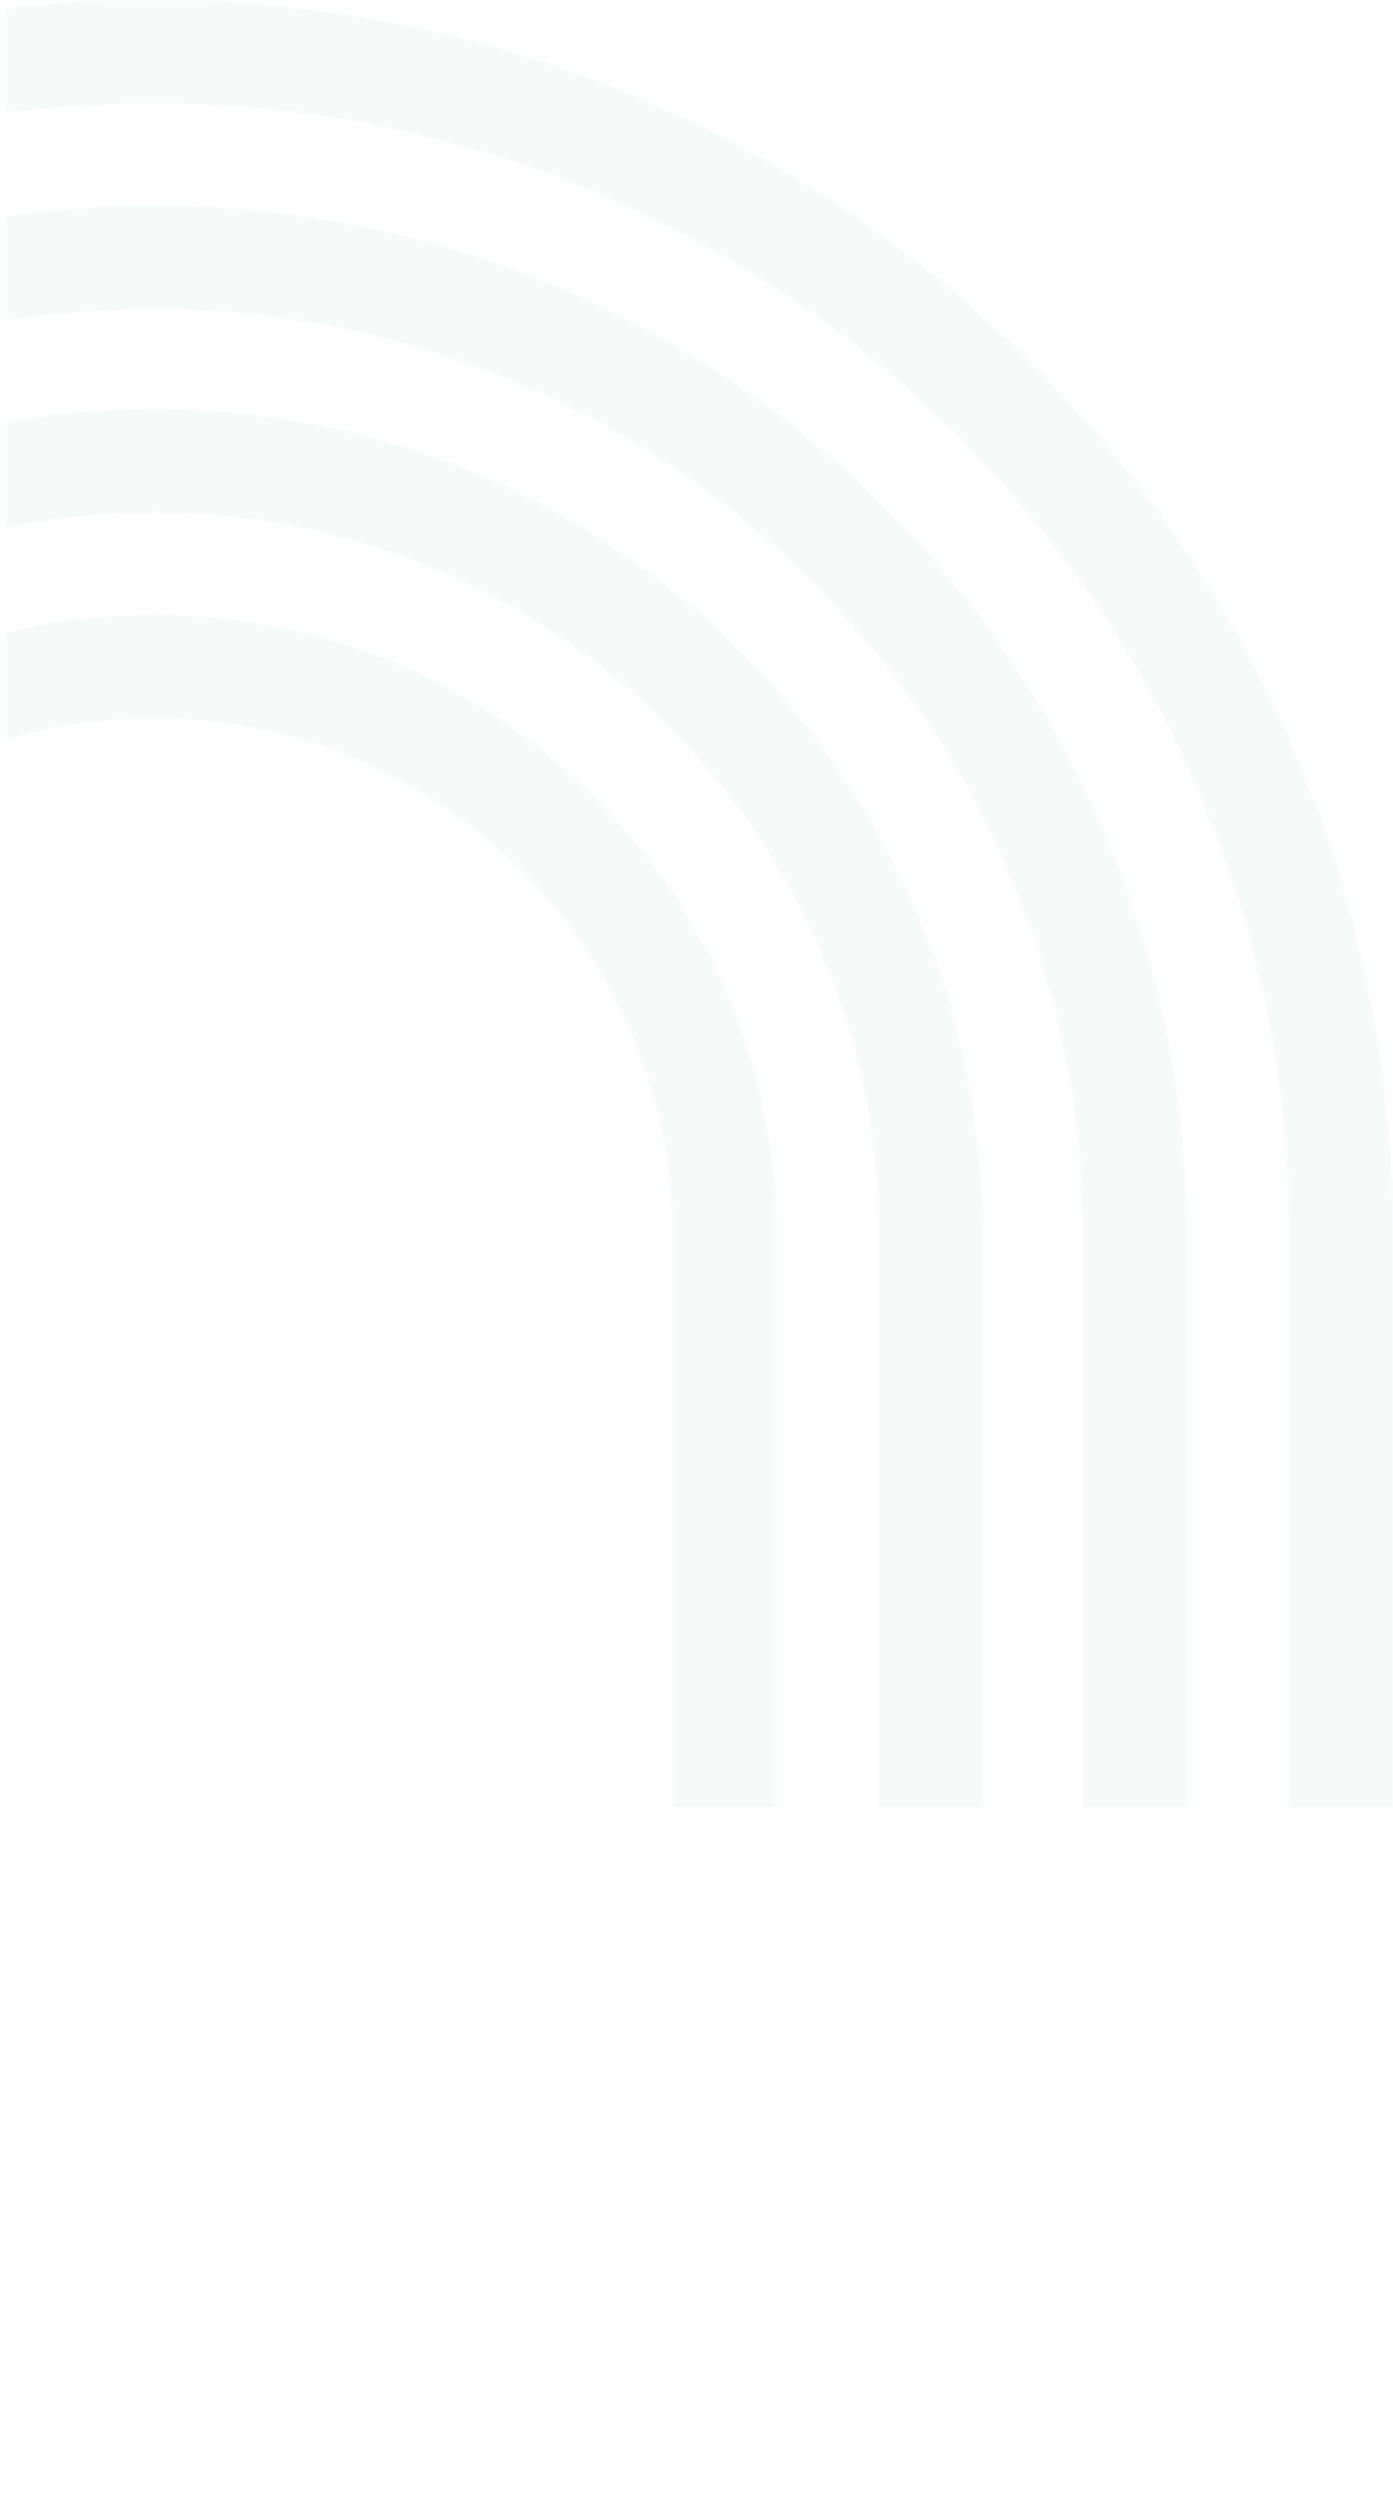 <svg width="602" height="1080" viewBox="0 0 602 1080" fill="none" xmlns="http://www.w3.org/2000/svg">
<mask id="mask0_105_171" style="mask-type:alpha" maskUnits="userSpaceOnUse" x="-469" y="0" width="1071" height="1080">
<path opacity="0.05" fill-rule="evenodd" clip-rule="evenodd" d="M-291.671 529.123C-289.142 334.335 -129.969 176.694 66.5 176.694C262.97 176.694 421.649 333.822 424.672 528.61L424.672 1078.35L379.83 1078.35L379.83 533.652C379.83 361.464 239.776 221.403 66.5 221.403C-106.776 221.403 -246.83 361.464 -246.83 533.652L-246.83 1079.35L-291.671 1079.35L-291.671 529.145L-291.671 529.123ZM-469 529.123C-466.47 236.44 -227.689 4.95366e-05 66.5 7.52554e-05C360.689 0 598.978 235.949 602 528.632L602 1078.35L557.159 1078.35L557.159 533.652C557.159 263.569 337.519 44.687 66.5 44.687C-204.518 44.687 -424.158 263.569 -424.158 533.652L-424.158 1079.35L-469 1079.35L-469 529.145L-469 529.123ZM-379.832 529.123C-377.817 285.633 -178.84 88.86 66.5 88.86C311.841 88.86 509.81 285.142 512.832 528.632L512.832 1078.35L467.991 1078.35L467.991 535.66C467.991 534.99 467.991 534.321 467.991 533.652C467.991 312.762 288.155 133.547 66.5 133.547C-155.155 133.547 -334.99 312.762 -334.99 533.652C-334.99 534.321 -334.99 534.99 -334.99 535.66L-334.991 1079.35L-379.832 1079.35L-379.832 529.145L-379.832 529.123ZM-202.503 529.123C-200.489 383.529 -80.583 265.554 66.5 265.554C213.584 265.554 332.482 383.038 335.504 528.61L335.504 1078.84L290.662 1078.84L290.662 533.652C290.662 410.144 190.413 310.241 66.478 310.241C-57.457 310.241 -157.707 410.144 -157.707 533.652L-157.707 1079.35L-202.548 1079.35L-202.548 529.145L-202.503 529.123Z" fill="#3D668E"/>
</mask>
<g mask="url(#mask0_105_171)">
<rect x="2.824" y="-1553.26" width="3006.32" height="2334.07" fill="#3D9386"/>
</g>
</svg>
